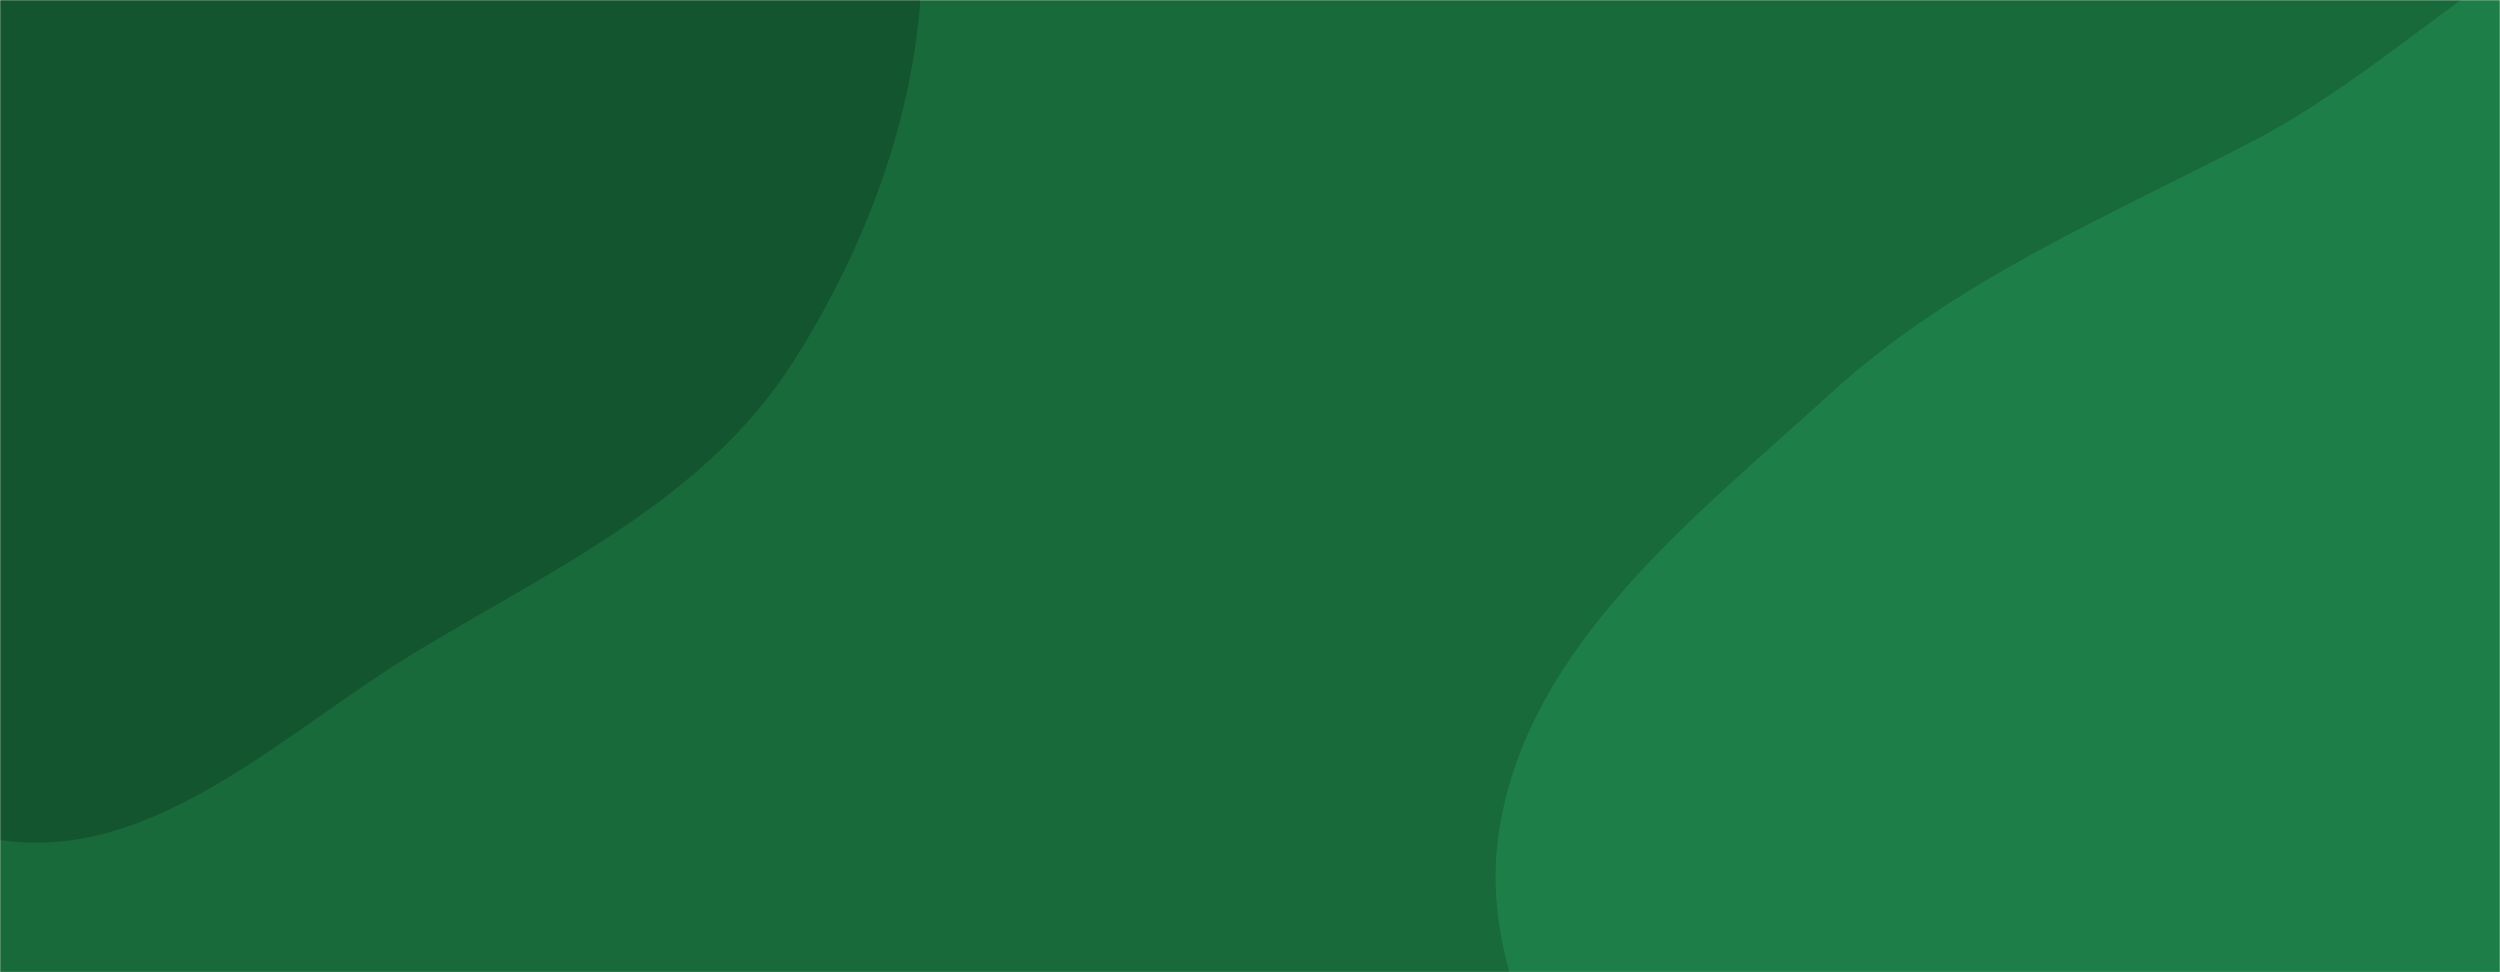 <svg xmlns="http://www.w3.org/2000/svg" version="1.1" xmlns:xlink="http://www.w3.org/1999/xlink" xmlns:svgjs="http://svgjs.dev/svgjs" width="1440" height="560" preserveAspectRatio="none" viewBox="0 0 1440 560"><g mask="url(&quot;#SvgjsMask1001&quot;)" fill="none"><rect width="1440" height="560" x="0" y="0" fill="rgba(24, 106, 59, 1)"></rect><path d="M0,483.834C88.941,497.285,163.792,421.177,240.839,374.753C320.239,326.912,407.051,286.835,456.782,208.605C510.265,124.474,542.652,22.688,527.267,-75.81C511.952,-173.859,456.227,-268.746,373.628,-323.751C296.934,-374.824,195.583,-341.012,104.856,-357.107C27.095,-370.902,-41.887,-414.144,-120.817,-411.464C-216.364,-408.22,-319.897,-402.261,-392.632,-340.218C-468.55,-275.459,-508.967,-173.741,-516.181,-74.216C-523.171,22.221,-493.384,122.739,-431.577,197.095C-375.342,264.747,-271.444,259.676,-198.17,308.359C-123.161,358.195,-89.042,470.367,0,483.834" fill="#13552f"></path><path d="M1440 1080.056C1534.189 1054.716 1617.81 1015.072 1706.812 975.168 1813.49 927.338 1940.319 912.682 2014.622 822.421 2096.728 722.682 2169.938 583.702 2130.283 460.752 2090.032 335.955 1913.219 323.283 1822.956 228.167 1738.93 139.623 1742.855-38.181 1625.369-71.309 1507.564-104.527 1407.725 23.878 1299.2 80.48 1213.365 125.248 1126.408 161.068 1054.836 226.254 975.501 298.511 880.96 371.229 863.687 477.139 846.357 583.396 934.591 673.643 965.029 776.912 1001.982 902.284 951.463 1078.421 1061.64 1148.74 1171.923 1219.127 1313.661 1114.045 1440 1080.056" fill="#1d7f47"></path></g><defs><mask id="SvgjsMask1001"><rect width="1440" height="560" fill="#ffffff"></rect></mask></defs></svg>